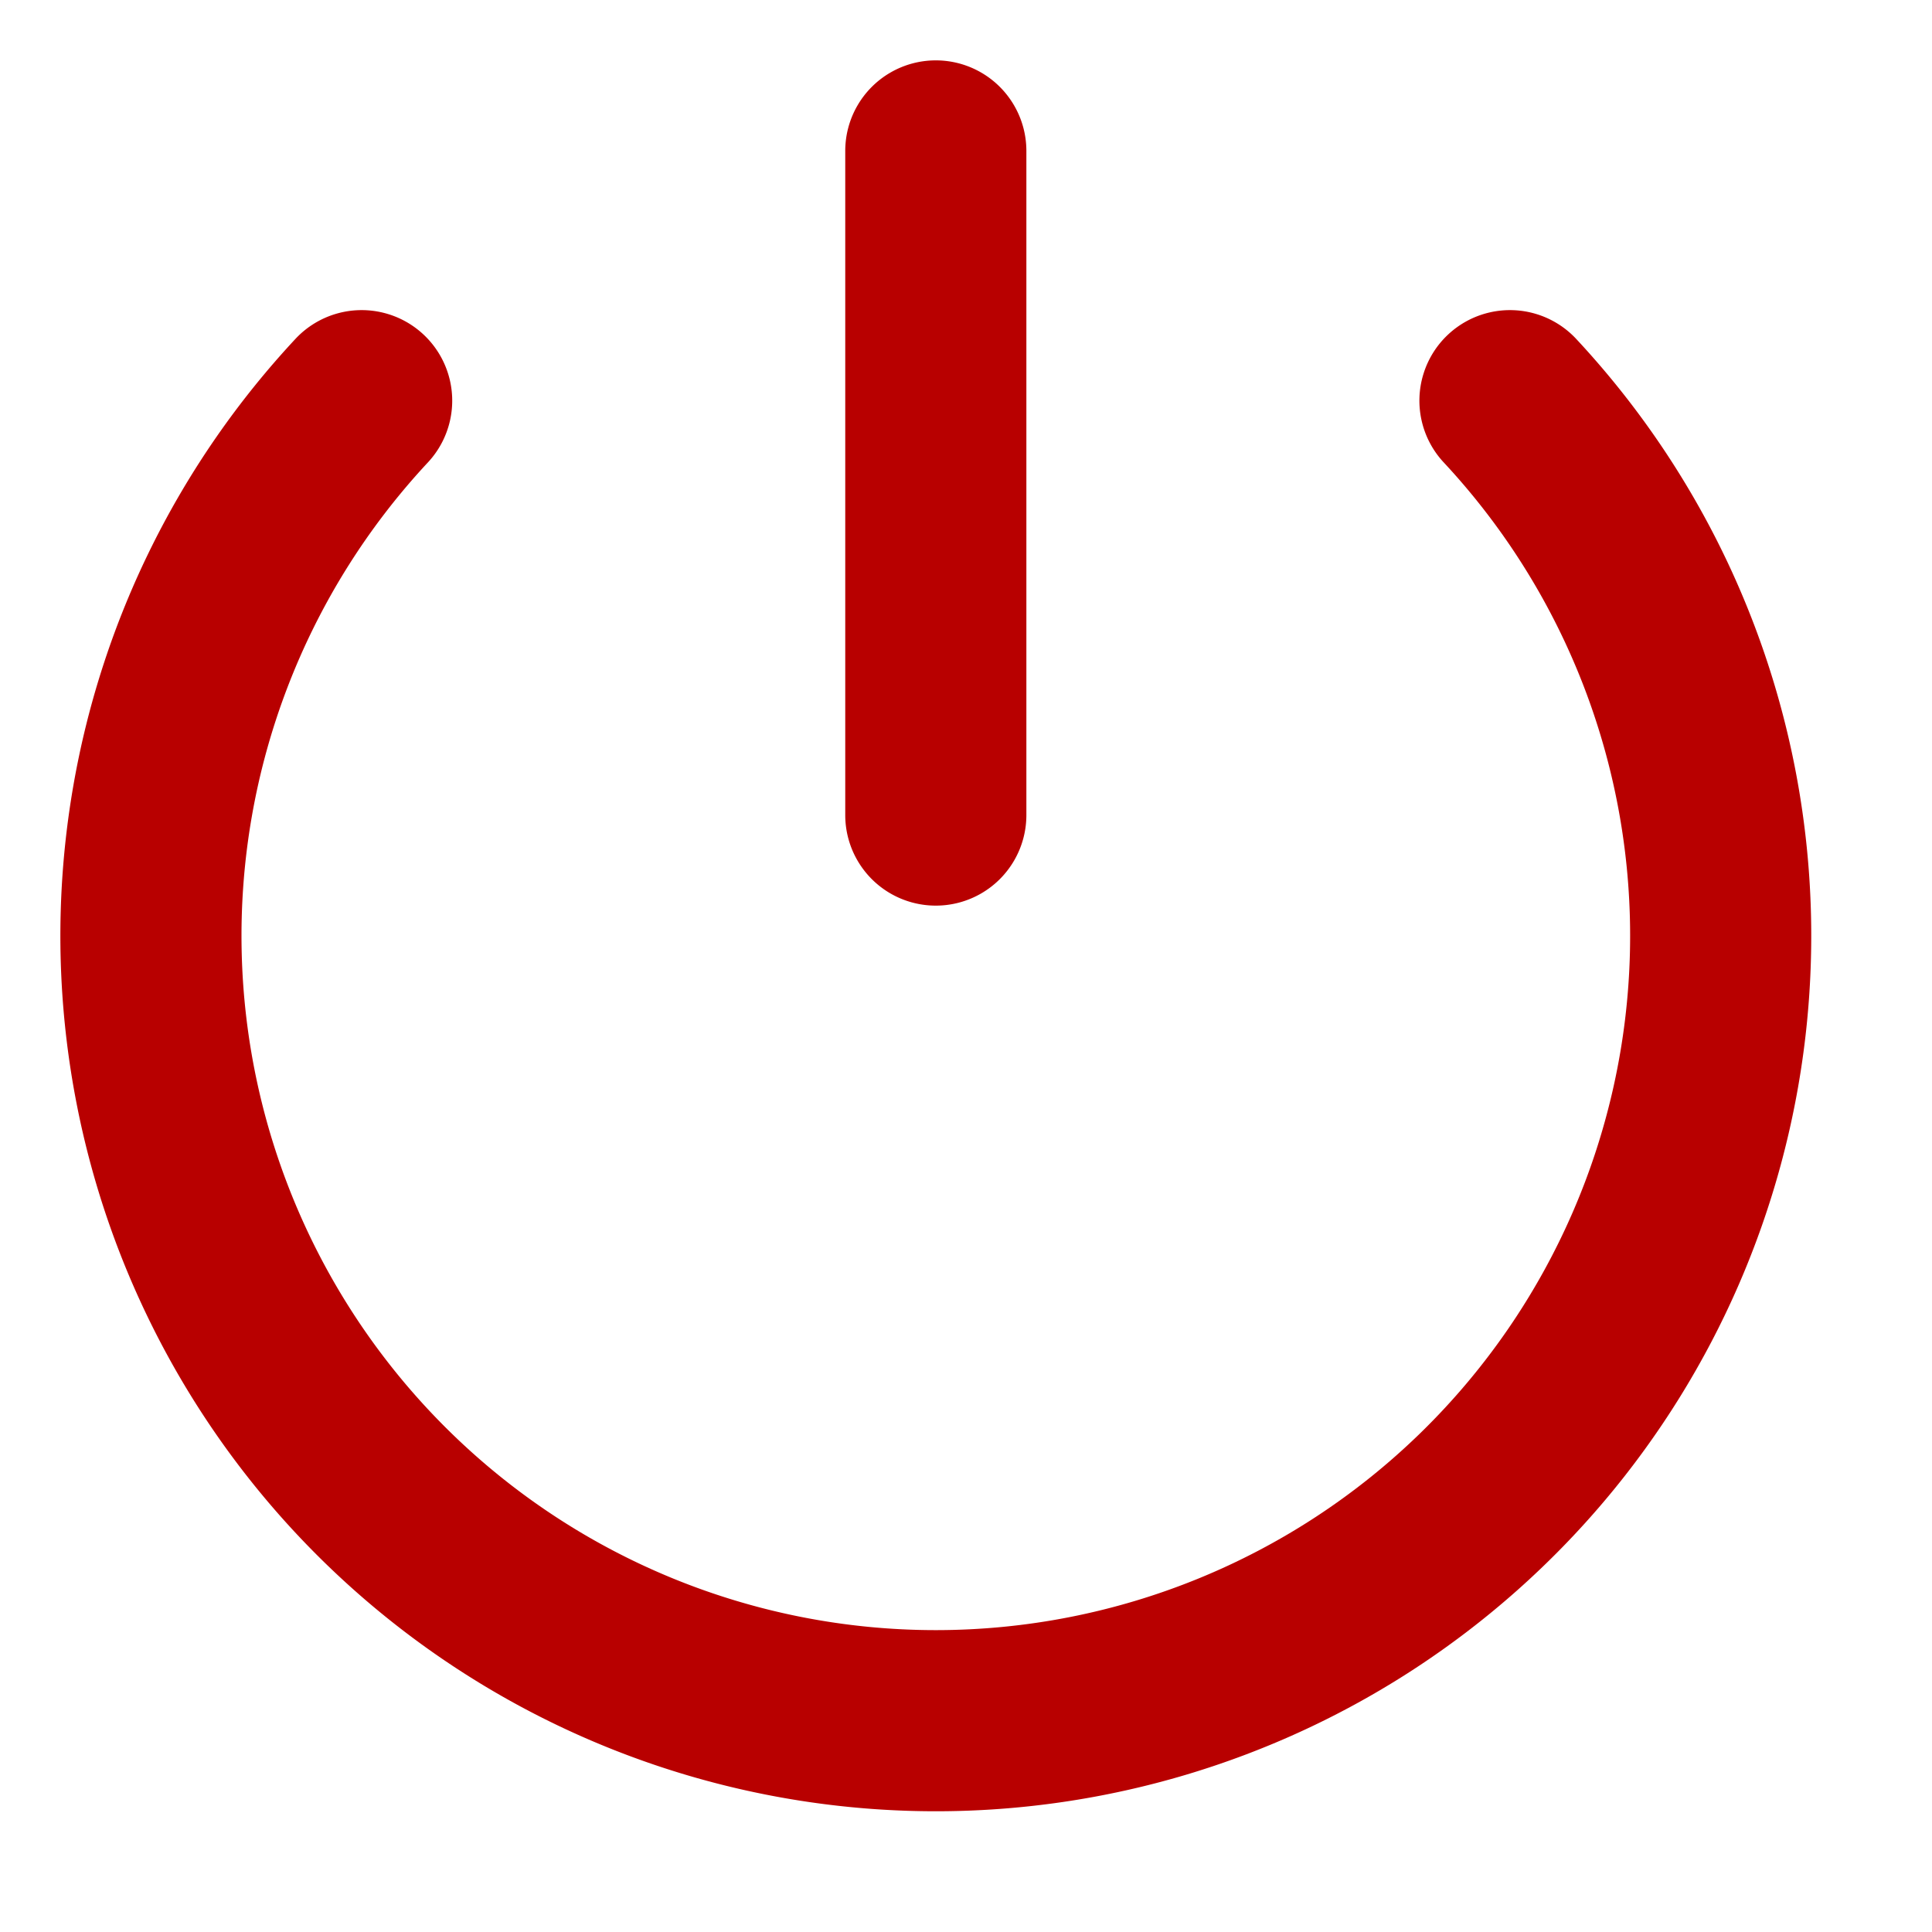 
<svg width="800px" height="800px" viewBox="0 0 16 16" xmlns="http://www.w3.org/2000/svg" fill="none">

<g fill="#b80000">

<path d="M8.5 1.25a.75.75 0 00-1.5 0v5.5a.75.75 0 001.5 0v-5.5z"/>

<path d="M3.548 3.825a.75.75 0 00-1.096-1.024 7.25 7.25 0 1010.596 0 .75.75 0 00-1.096 1.024 5.75 5.75 0 11-8.404 0z"/>

</g>

</svg>
